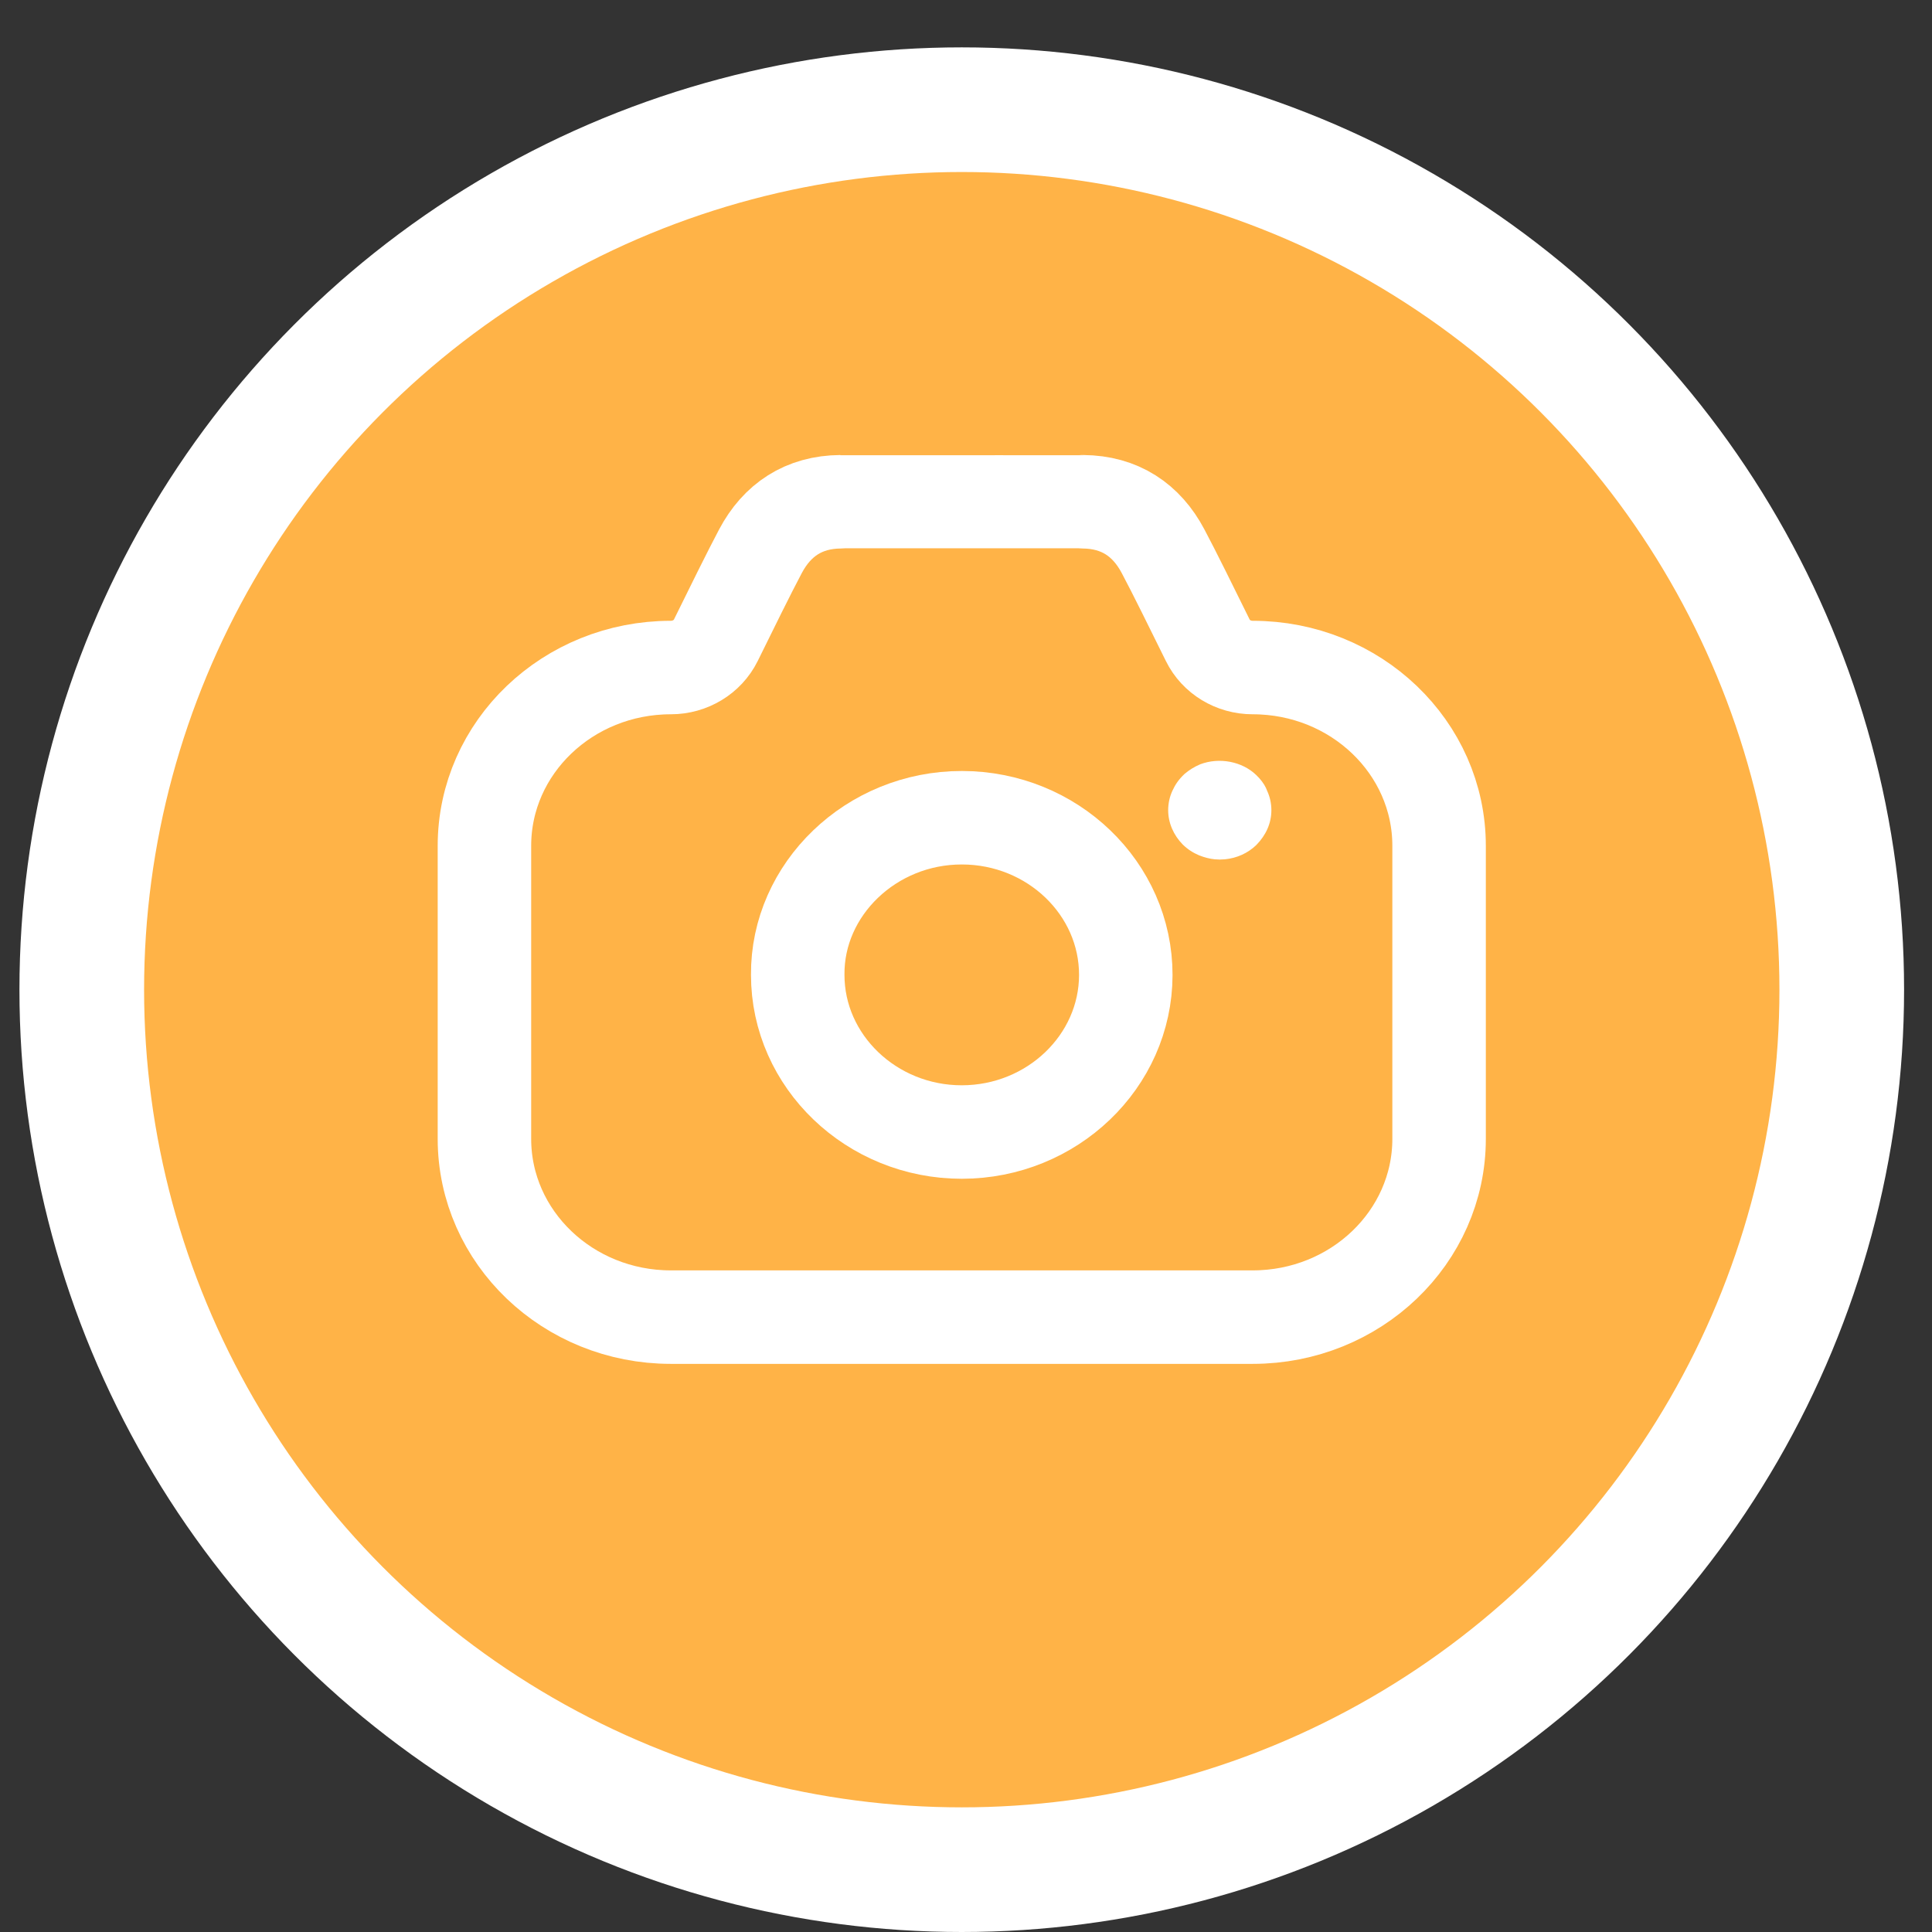 <svg width="31" height="31" viewBox="0 0 31 31" fill="none" xmlns="http://www.w3.org/2000/svg">
<rect x="0" y="0" width="31" height="31" fill="#333333" stroke="none"/>
<circle cx="15.432" cy="15.88" r="14.12" fill="#FFB347" stroke="white" stroke-width="2"/>
<path fill-rule="evenodd" clip-rule="evenodd" d="M20.1 10.711V10.711C19.791 10.711 19.511 10.541 19.38 10.275C19.142 9.793 18.84 9.178 18.661 8.843C18.397 8.344 17.969 8.055 17.376 8.051C17.366 8.05 13.498 8.05 13.488 8.051C12.895 8.055 12.468 8.344 12.203 8.843C12.025 9.178 11.722 9.793 11.485 10.275C11.353 10.541 11.072 10.711 10.764 10.711V10.711C9.112 10.711 7.773 11.992 7.773 13.572V18.273C7.773 19.852 9.112 21.134 10.764 21.134H20.1C21.752 21.134 23.091 19.852 23.091 18.273V13.572C23.091 11.992 21.752 10.711 20.1 10.711Z" stroke="white" stroke-width="1.5" stroke-linecap="round" stroke-linejoin="round"/>
<path fill-rule="evenodd" clip-rule="evenodd" d="M12.8 15.641C12.799 17.029 13.984 18.165 15.433 18.164C16.88 18.163 18.061 17.032 18.064 15.646C18.066 14.256 16.886 13.122 15.435 13.121C13.976 13.119 12.789 14.271 12.8 15.641Z" stroke="white" stroke-width="1.5" stroke-linecap="round" stroke-linejoin="round"/>
<path d="M19.491 13.788C19.411 13.78 19.332 13.76 19.244 13.726C19.145 13.684 19.06 13.631 18.978 13.551C18.83 13.4 18.744 13.204 18.744 13C18.744 12.892 18.767 12.785 18.812 12.688C18.857 12.59 18.911 12.508 19.008 12.417C19.081 12.356 19.156 12.307 19.259 12.263C19.565 12.148 19.928 12.217 20.155 12.434C20.223 12.498 20.281 12.575 20.312 12.641L20.331 12.687C20.377 12.785 20.4 12.892 20.4 13C20.4 13.208 20.315 13.399 20.158 13.559C20.023 13.69 19.844 13.77 19.654 13.788L19.572 13.792L19.491 13.788Z" fill="white"/>
</svg>
